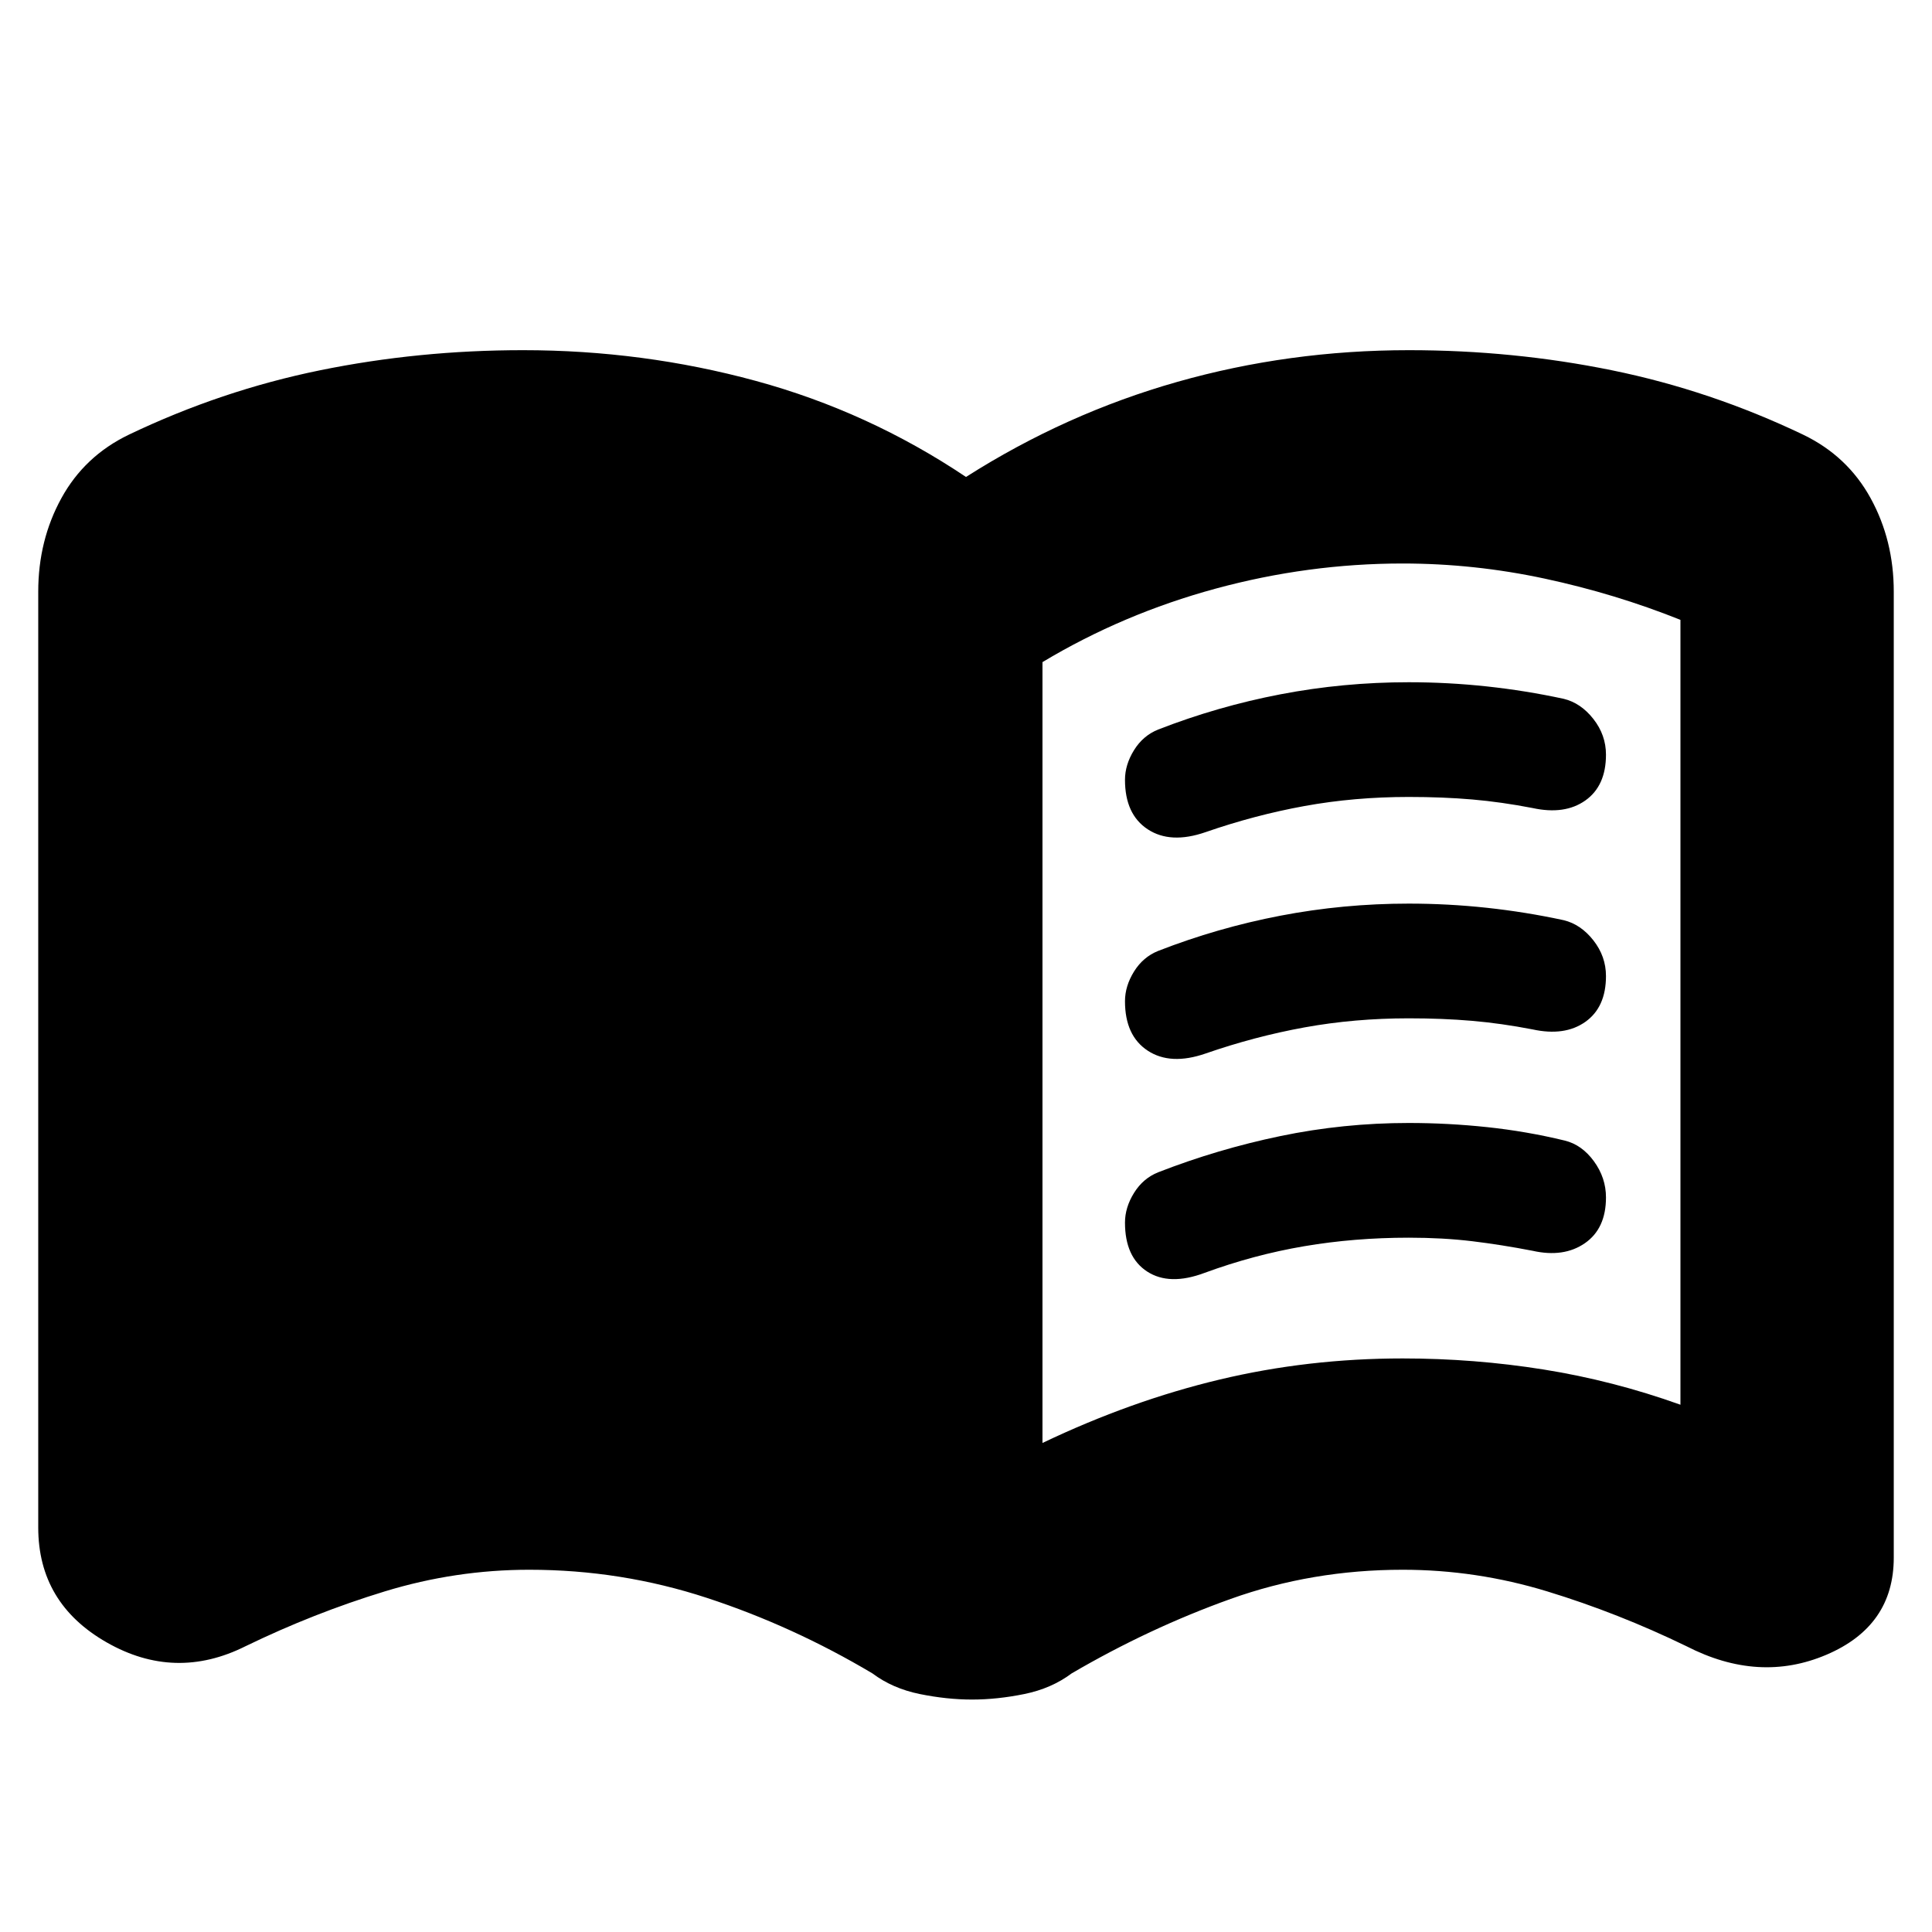 <svg xmlns="http://www.w3.org/2000/svg" height="24" viewBox="0 -960 960 960" width="24"><path d="M518-243q44-21 88-31.5t91-10.5q35.5 0 70 5.5t68 17.5v-390q-32.5-13-67.5-20.5T697-680q-47 0-93 12.5T518-631v388Zm-35 127.5q-12.5 0-26-2.75t-23.5-10.25Q394-152 351.31-166q-42.68-14-88.31-14-36.59 0-71.79 10.75Q156-158.5 122-142q-35 17.5-69-1.91T19-201v-465q0-25.5 11.5-46.45Q42-733.4 64-744q46-22 95-32t100.89-10q59.61 0 115.61 15.25T480-723q49.5-31.5 105-47.25T700.11-786Q752-786 801-776t95 32q22 10.6 33.5 31.55Q941-691.5 941-666v480q0 34-33.5 48.25T838-142q-34-16.5-69.21-27.25Q733.59-180 697-180q-45 0-85.5 14.5t-79 37q-10 7.5-23.5 10.25t-26 2.75Zm76-457q0-7.54 4.5-14.77 4.5-7.23 12-10.23Q605-609 636.25-615t63.75-6q19.5 0 38.75 2.07t38.25 6.17q8.5 2.06 14.75 10.02Q798-594.77 798-585q0 15.5-10.25 22.75t-26.25 3.75q-15.5-3-30-4.25T700-564q-27 0-51.75 4.5t-49.25 13q-17.38 6-28.69-1.42Q559-555.33 559-572.5Zm0 220q0-7.54 4.5-14.77 4.5-7.23 12-10.23 29.5-11.5 60.75-18T700-402q19.5 0 39 2.07t38.5 6.67q8.5 2.06 14.5 10.27 6 8.22 6 17.99 0 15.5-10.5 22.75t-26 3.75q-15.5-3-30-4.75T700-345q-27 0-52 4.25t-49.5 13.25q-17.38 6.5-28.44-.65Q559-335.31 559-352.5Zm0-110q0-7.54 4.5-14.77 4.5-7.23 12-10.23Q605-499 636.25-505t63.75-6q19.5 0 38.75 2.07t38.25 6.17q8.5 2.06 14.75 10.02Q798-484.77 798-475q0 15.5-10.25 22.75t-26.25 3.75q-15.5-3-30-4.25T700-454q-27 0-51.75 4.5t-49.25 13q-17.38 6-28.69-1.42Q559-445.33 559-462.5Z"/></svg>